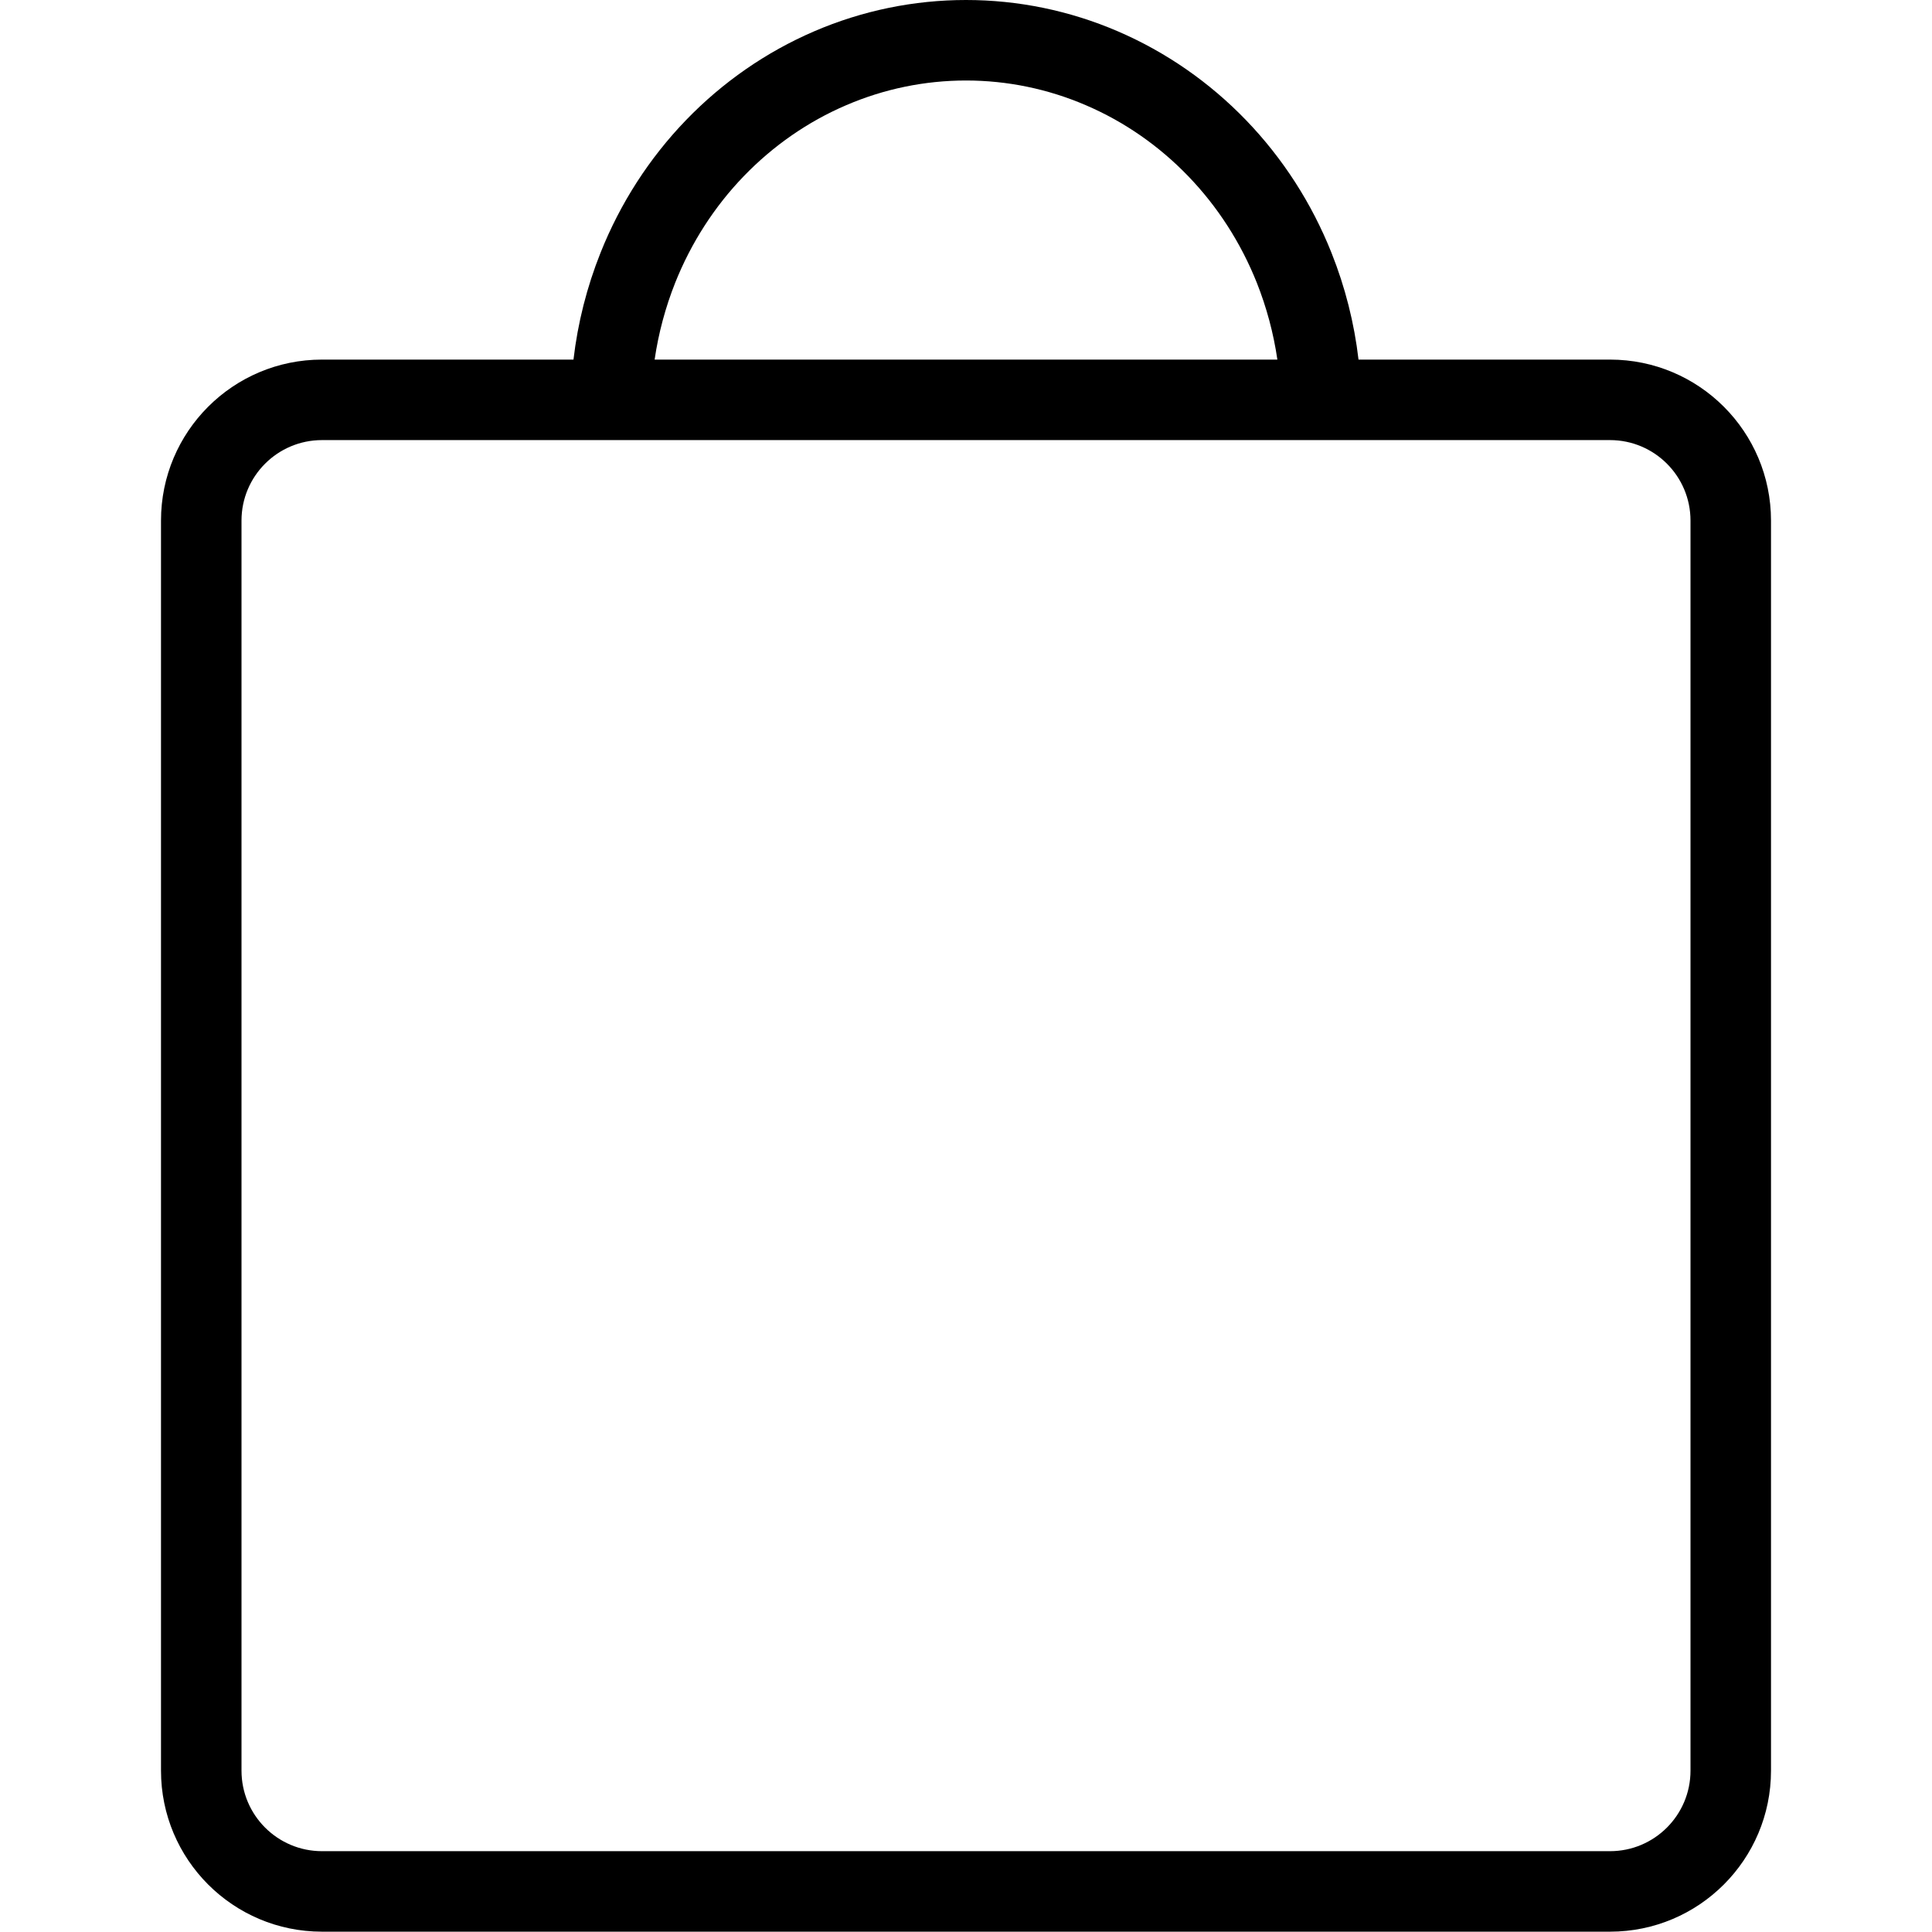 <svg width="24" height="24" viewBox="0 0 24 24" fill="none" xmlns="http://www.w3.org/2000/svg">
<path fill-rule="evenodd" clip-rule="evenodd" d="M12 0C11.352 0 10.711 0.132 10.114 0.389C9.517 0.646 8.976 1.021 8.52 1.494C8.065 1.966 7.705 2.525 7.46 3.14C7.29 3.566 7.177 4.012 7.124 4.467H4C2.895 4.467 2 5.362 2 6.467V21.996C2 23.1 2.895 23.996 4 23.996H20C21.105 23.996 22 23.1 22 21.996V6.467C22 5.362 21.105 4.467 20 4.467H16.876C16.823 4.012 16.71 3.566 16.54 3.14C16.295 2.525 15.935 1.966 15.48 1.494C15.024 1.021 14.483 0.646 13.886 0.389C13.289 0.132 12.648 0 12 0ZM15.868 4.467C15.82 4.139 15.734 3.818 15.612 3.511C15.414 3.015 15.124 2.565 14.76 2.188C14.396 1.81 13.964 1.511 13.491 1.308C13.018 1.104 12.511 1 12 1C11.489 1 10.982 1.104 10.509 1.308C10.036 1.511 9.605 1.81 9.24 2.188C8.876 2.565 8.586 3.015 8.388 3.511C8.266 3.818 8.18 4.139 8.132 4.467H15.868ZM4 5.467H20C20.552 5.467 21 5.915 21 6.467V21.996C21 22.548 20.552 22.996 20 22.996H4C3.448 22.996 3 22.548 3 21.996V6.467C3 5.915 3.448 5.467 4 5.467Z" fill="black"/>
</svg>
